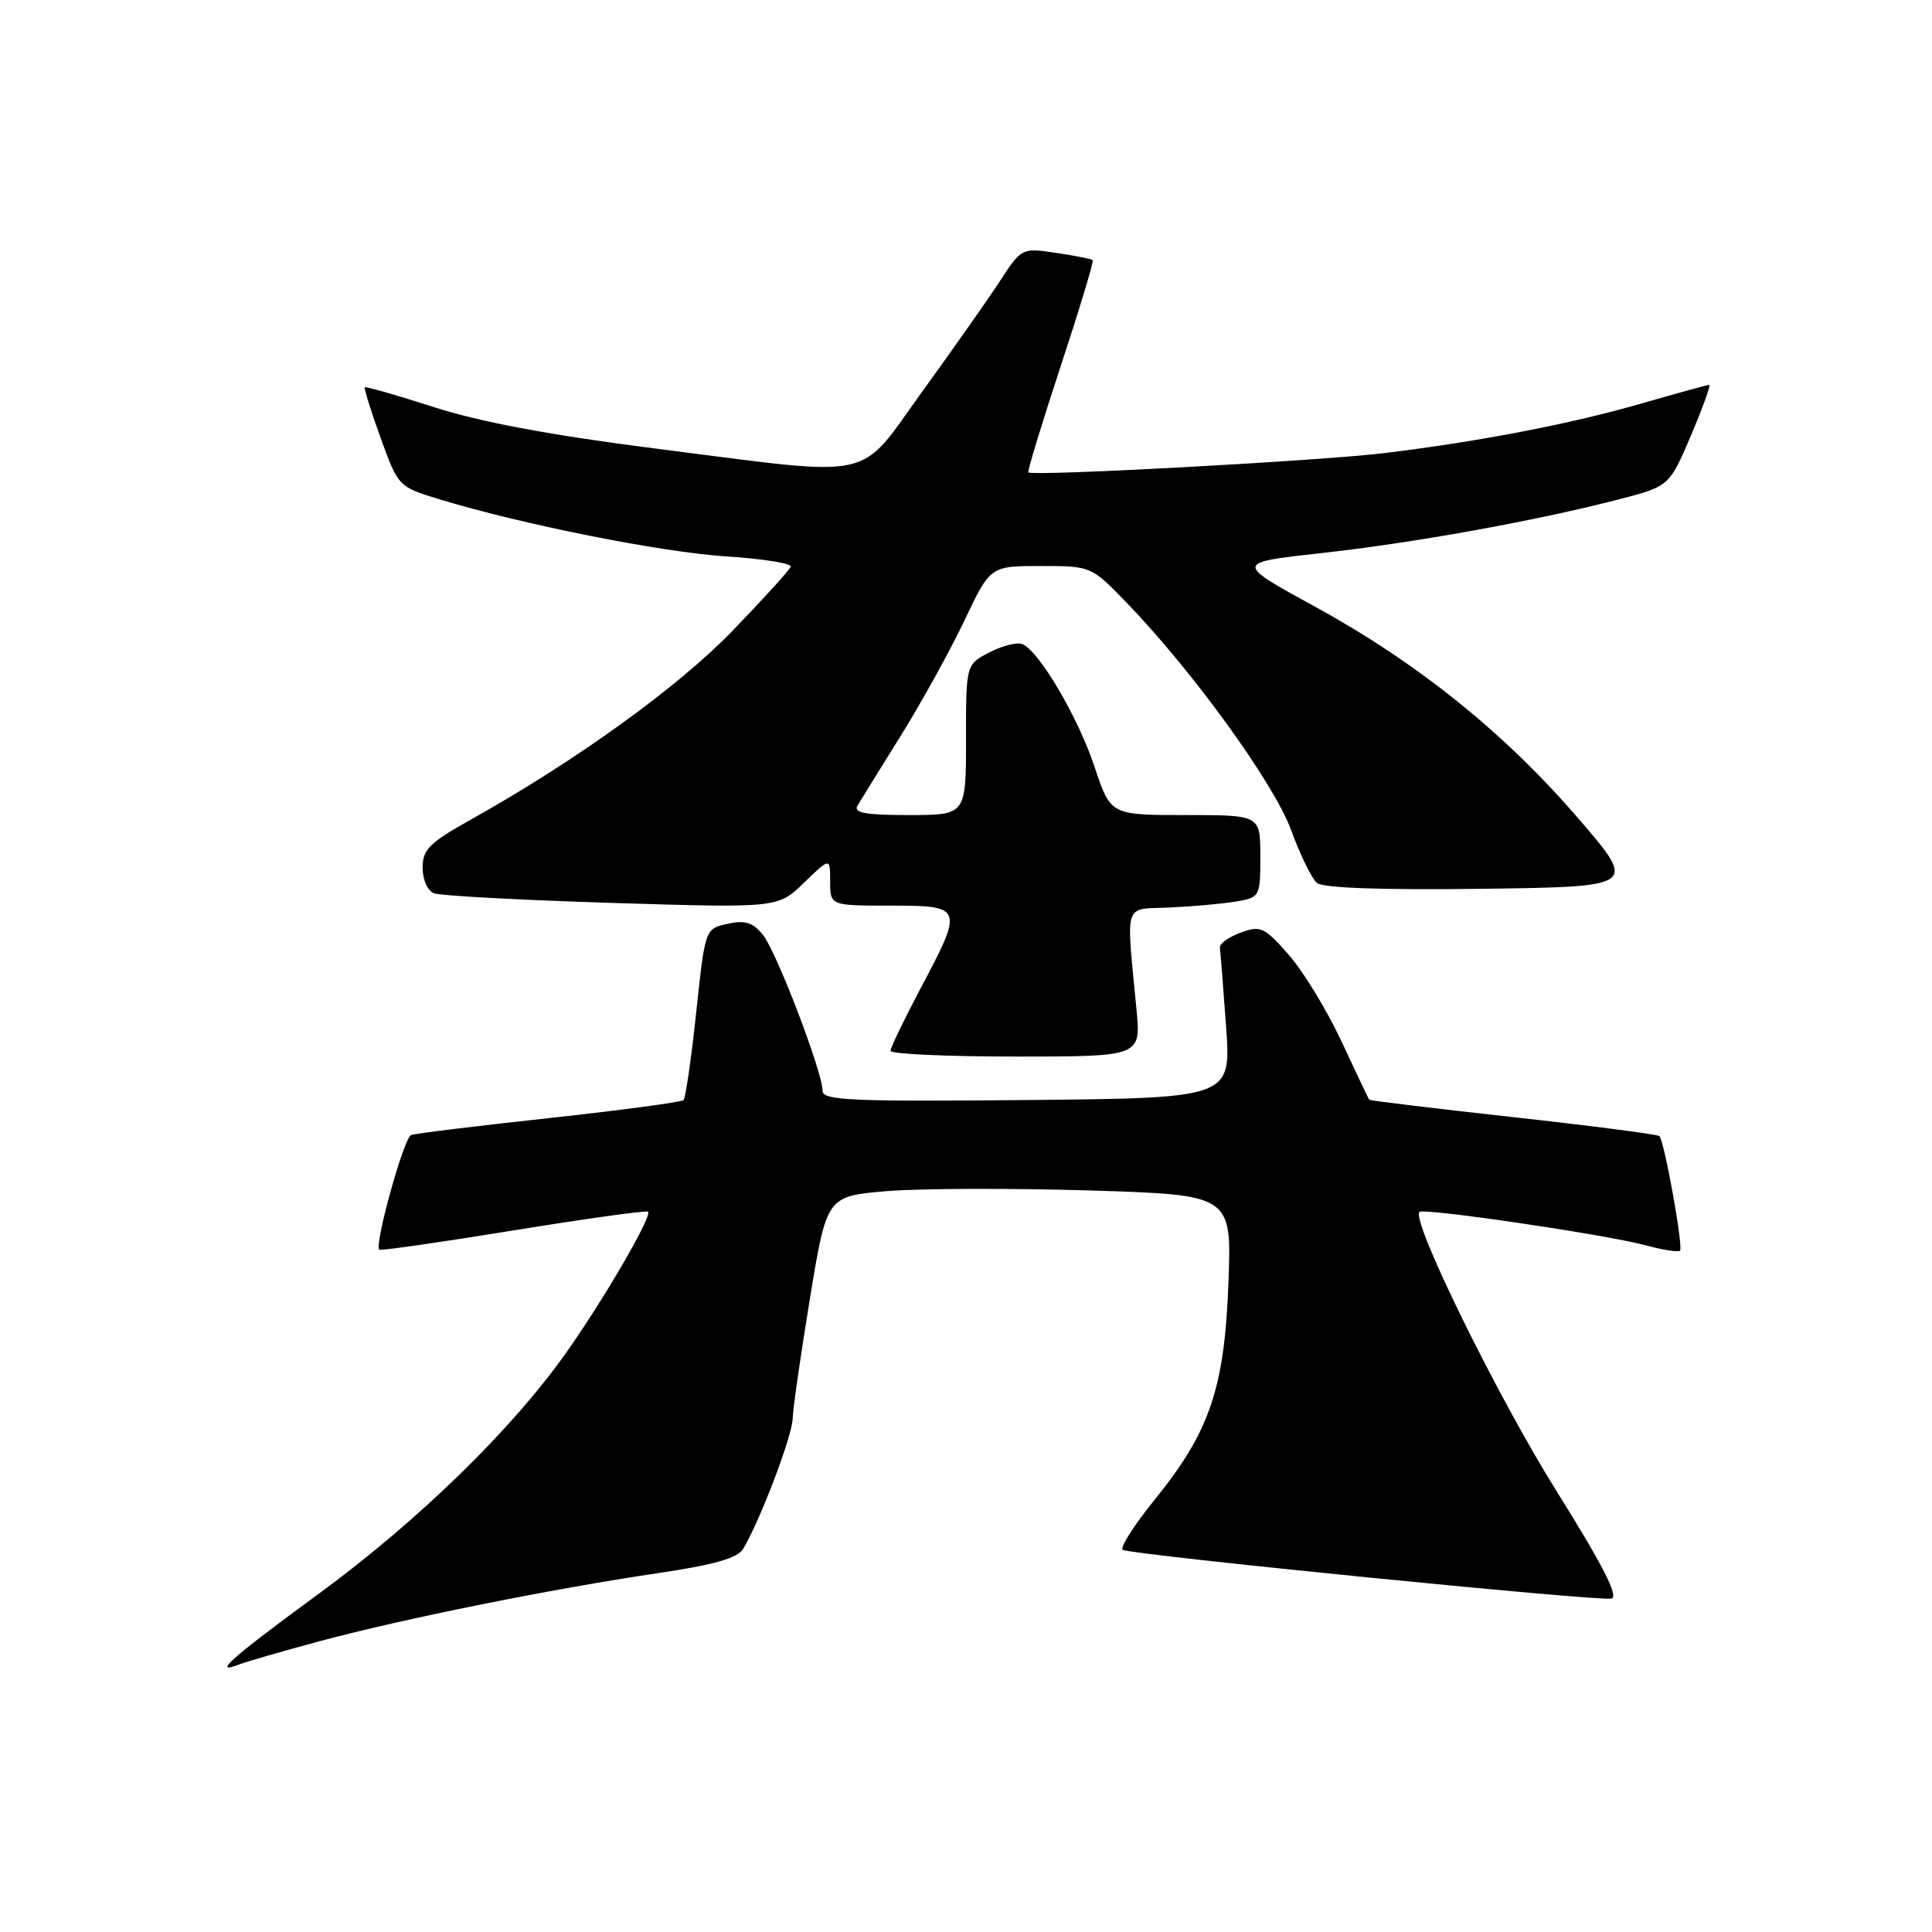 <?xml version="1.0" encoding="UTF-8" standalone="no"?>
<!DOCTYPE svg PUBLIC "-//W3C//DTD SVG 1.1//EN" "http://www.w3.org/Graphics/SVG/1.1/DTD/svg11.dtd" >
<svg xmlns="http://www.w3.org/2000/svg" xmlns:xlink="http://www.w3.org/1999/xlink" version="1.1" viewBox="0 0 256 256">
 <g >
 <path fill="currentColor"
d=" M 42.42 217.45 C 53.45 214.49 73.07 210.54 86.98 208.48 C 94.63 207.35 97.74 206.47 98.48 205.22 C 100.72 201.48 104.95 190.35 105.03 188.00 C 105.07 186.62 106.11 179.43 107.33 172.00 C 109.55 158.50 109.55 158.50 117.52 157.83 C 121.91 157.47 133.98 157.43 144.35 157.74 C 163.20 158.32 163.20 158.32 162.78 169.91 C 162.26 183.94 160.31 189.69 153.02 198.69 C 150.26 202.10 148.35 205.10 148.77 205.36 C 149.85 206.02 211.76 212.20 213.52 211.82 C 214.54 211.59 212.39 207.39 206.20 197.50 C 198.42 185.06 186.95 161.71 188.08 160.59 C 188.64 160.03 212.72 163.58 218.02 165.00 C 220.32 165.62 222.39 165.95 222.61 165.72 C 223.07 165.27 220.54 151.20 219.88 150.54 C 219.64 150.31 210.94 149.18 200.53 148.03 C 190.12 146.88 181.53 145.84 181.43 145.72 C 181.33 145.60 179.68 142.12 177.76 138.00 C 175.84 133.88 172.69 128.71 170.76 126.51 C 167.52 122.83 167.03 122.61 164.38 123.58 C 162.79 124.17 161.56 125.06 161.64 125.57 C 161.71 126.08 162.09 130.78 162.46 136.00 C 163.15 145.50 163.15 145.50 136.07 145.76 C 112.92 145.98 109.00 145.81 109.00 144.56 C 109.00 142.07 102.89 126.09 101.09 123.87 C 99.76 122.22 98.73 121.90 96.41 122.41 C 93.43 123.06 93.43 123.06 92.25 134.17 C 91.60 140.27 90.84 145.49 90.57 145.77 C 90.29 146.04 82.29 147.11 72.78 148.15 C 63.28 149.18 55.04 150.19 54.47 150.40 C 53.52 150.74 49.58 164.92 50.25 165.59 C 50.42 165.75 58.41 164.60 68.02 163.04 C 77.64 161.48 85.67 160.36 85.87 160.56 C 86.44 161.10 80.27 171.77 75.19 179.00 C 67.99 189.27 55.54 201.42 42.25 211.17 C 30.44 219.83 28.02 221.99 31.75 220.53 C 32.71 220.16 37.52 218.77 42.42 217.45 Z  M 150.59 133.75 C 149.21 119.20 148.78 120.53 155.00 120.25 C 158.03 120.11 161.96 119.76 163.75 119.46 C 166.95 118.92 167.00 118.83 167.00 113.45 C 167.00 108.00 167.00 108.00 157.08 108.00 C 147.16 108.00 147.16 108.00 145.03 101.60 C 142.83 94.98 137.64 86.18 135.44 85.34 C 134.75 85.07 132.79 85.57 131.09 86.45 C 128.00 88.05 128.00 88.05 128.00 98.03 C 128.00 108.00 128.00 108.00 120.44 108.00 C 114.67 108.00 113.06 107.71 113.62 106.75 C 114.03 106.06 116.61 101.90 119.35 97.50 C 122.09 93.10 125.88 86.24 127.78 82.25 C 131.22 75.00 131.22 75.00 137.90 75.00 C 144.55 75.00 144.59 75.02 149.18 79.75 C 157.98 88.83 168.82 103.80 171.07 109.97 C 172.27 113.27 173.82 116.43 174.51 117.00 C 175.30 117.67 183.20 117.94 196.34 117.77 C 216.93 117.50 216.93 117.50 209.18 108.50 C 199.38 97.12 187.84 87.83 174.25 80.39 C 163.60 74.56 163.60 74.56 175.05 73.29 C 187.30 71.94 203.23 69.07 214.34 66.21 C 221.18 64.45 221.18 64.45 224.05 57.73 C 225.62 54.03 226.72 51.00 226.47 51.00 C 226.23 51.00 222.31 52.08 217.77 53.39 C 208.24 56.15 196.36 58.45 183.50 60.03 C 174.98 61.07 136.81 63.14 136.26 62.59 C 136.12 62.45 138.04 56.13 140.54 48.54 C 143.04 40.95 144.95 34.62 144.79 34.47 C 144.63 34.31 142.45 33.88 139.94 33.51 C 135.41 32.83 135.36 32.86 132.55 37.16 C 131.00 39.55 126.38 46.11 122.30 51.75 C 113.48 63.92 116.71 63.22 86.82 59.43 C 73.03 57.68 63.69 55.93 57.57 53.97 C 52.63 52.38 48.48 51.19 48.34 51.32 C 48.21 51.46 49.15 54.48 50.44 58.04 C 52.77 64.48 52.80 64.51 58.27 66.17 C 69.20 69.50 87.64 73.17 96.26 73.73 C 101.10 74.04 104.94 74.66 104.78 75.09 C 104.63 75.52 101.16 79.34 97.07 83.57 C 89.87 91.04 76.34 100.80 62.36 108.62 C 56.90 111.67 56.00 112.57 56.00 114.98 C 56.00 116.57 56.66 118.04 57.52 118.37 C 58.36 118.69 68.95 119.26 81.06 119.64 C 103.08 120.32 103.08 120.32 106.54 116.96 C 110.00 113.61 110.00 113.61 110.00 116.80 C 110.00 120.00 110.00 120.00 118.00 120.00 C 127.65 120.00 127.71 120.17 121.97 130.99 C 119.79 135.11 118.00 138.82 118.00 139.24 C 118.00 139.66 125.46 140.00 134.59 140.00 C 151.18 140.00 151.18 140.00 150.59 133.75 Z "/>
</g>
</svg>